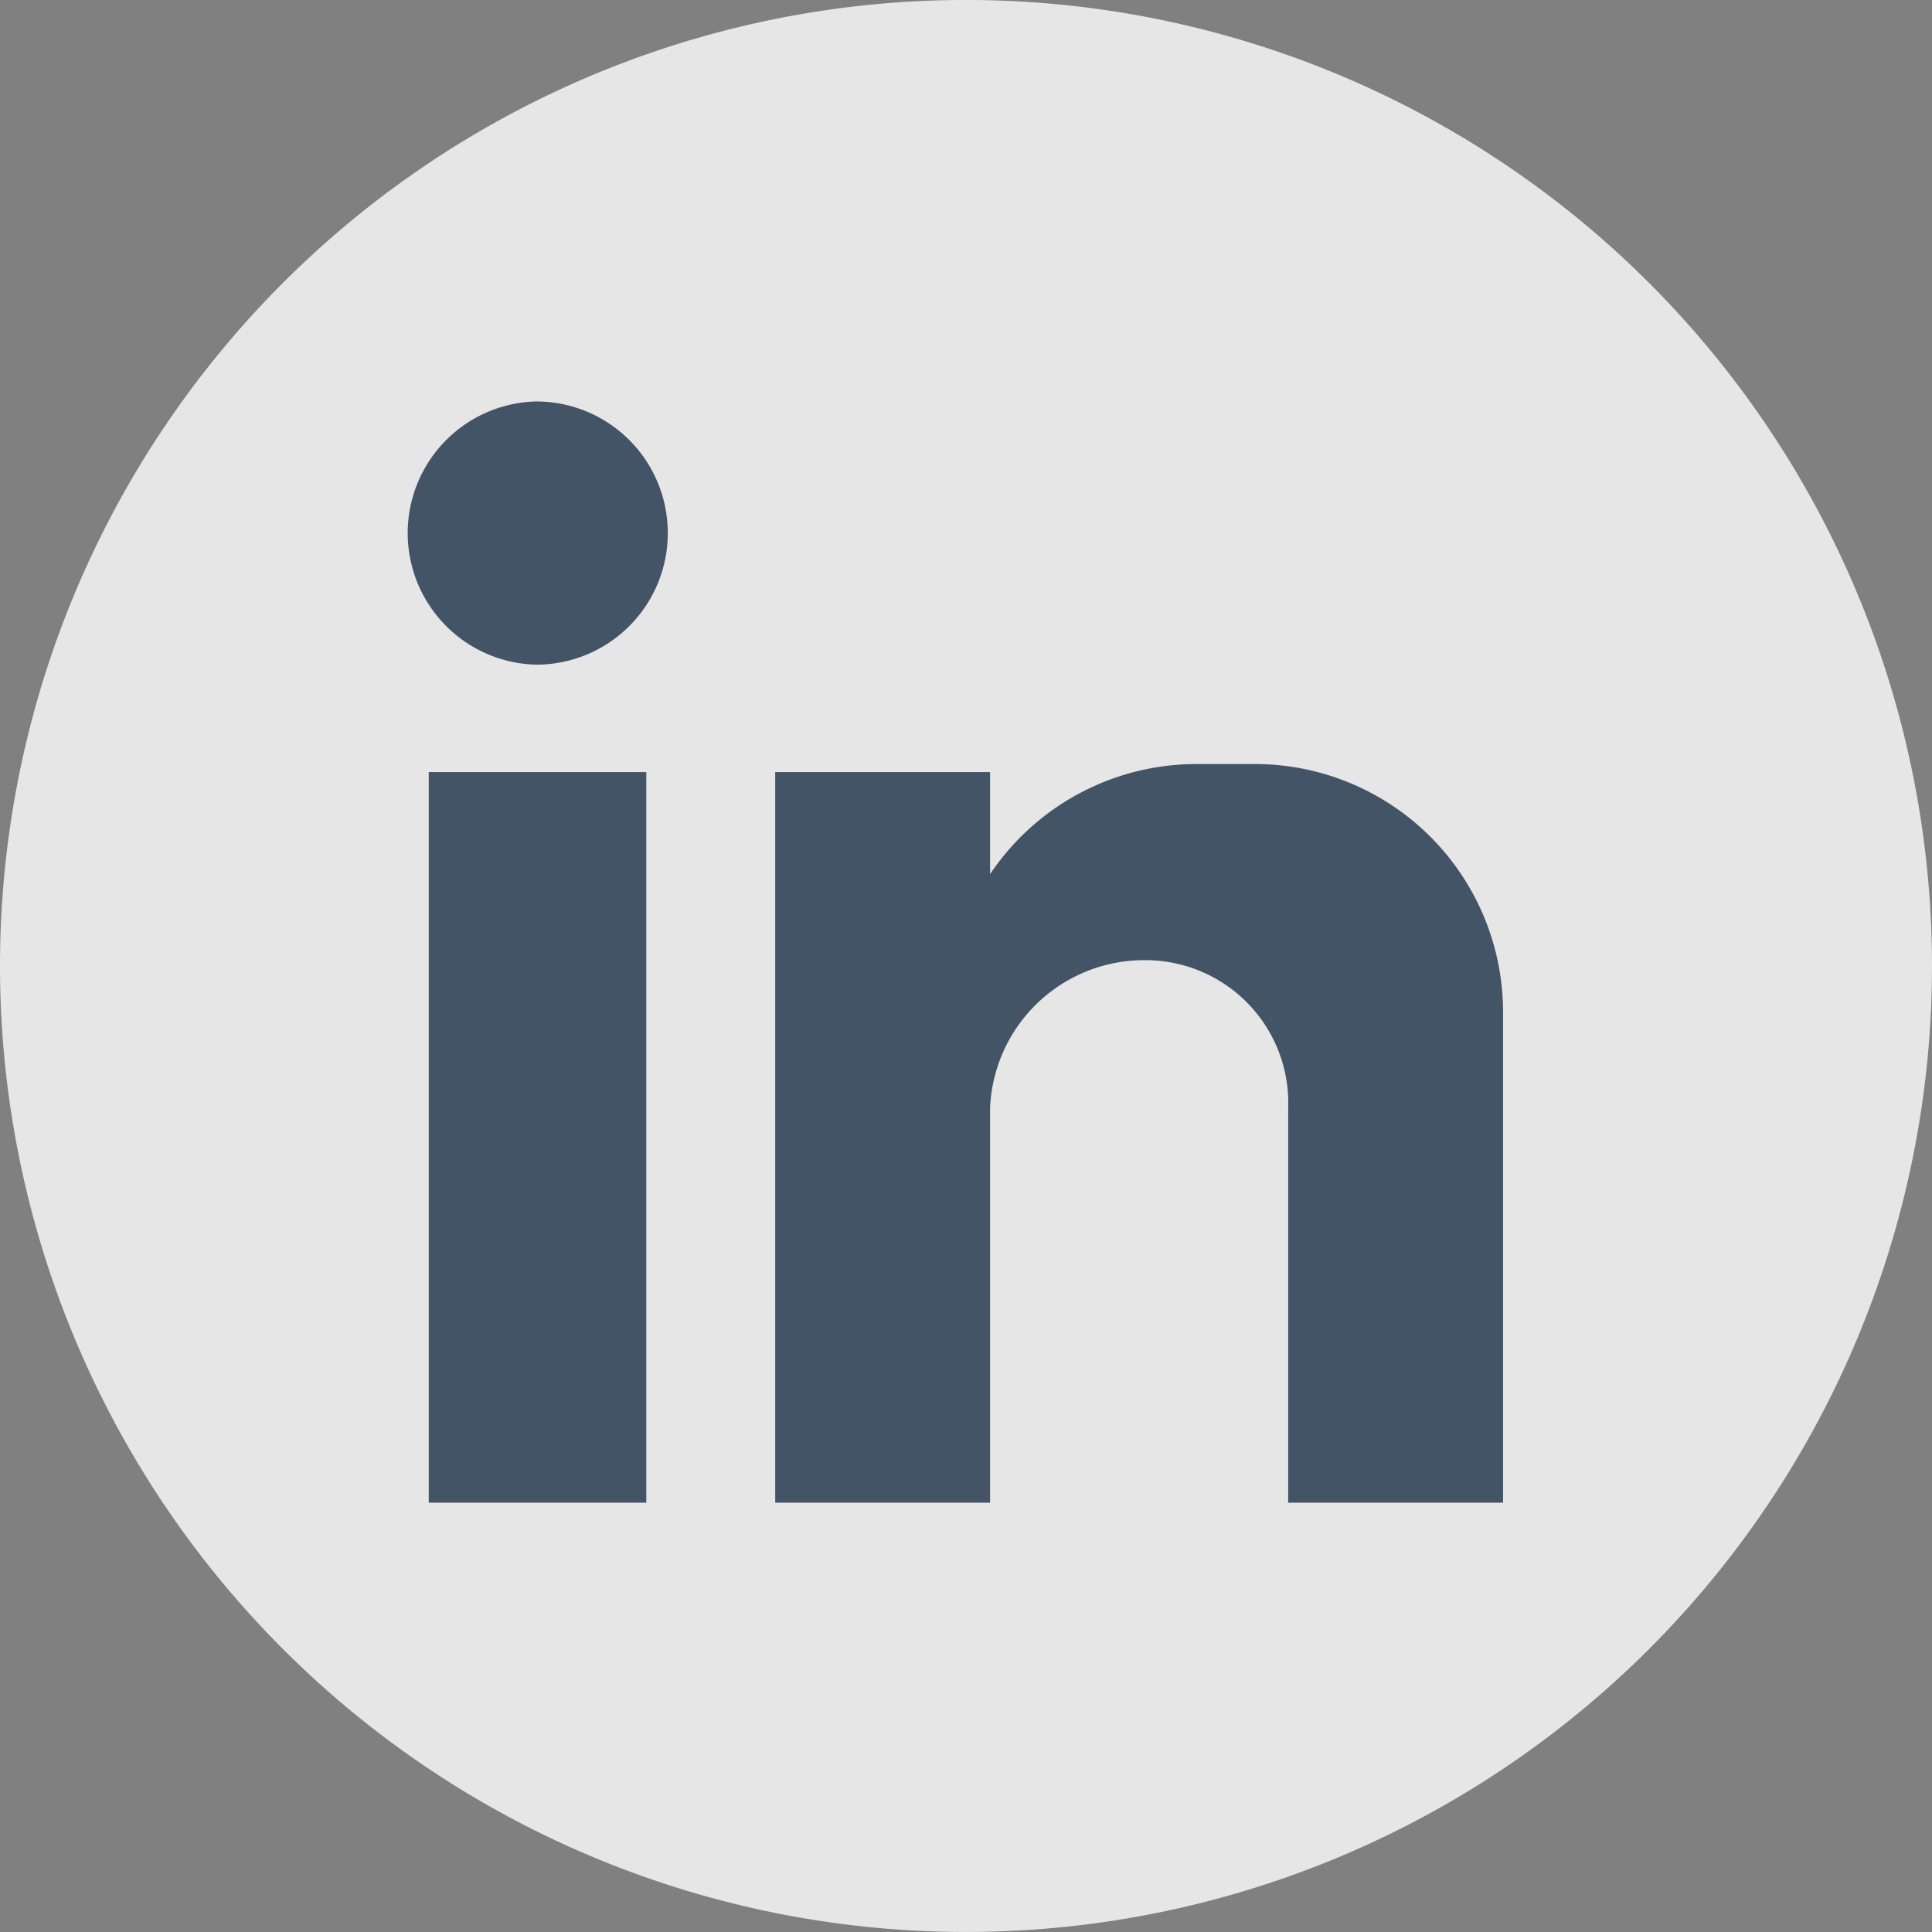 <svg xmlns="http://www.w3.org/2000/svg" width="51.676" height="51.676"><rect width="100%" height="100%" fill="#808080" stroke="none"/><defs><clippath id="a"><path data-name="Rectangle 10" fill="none" d="M0 0h51.676v51.676H0z"/></clippath></defs><g data-name="Group 21" opacity=".8"><g data-name="Group 20" clip-path="url(#a)" fill-rule="evenodd"><path data-name="Path 27" d="M51.676 25.838A25.838 25.838 0 1 1 25.838-.001a25.838 25.838 0 0 1 25.838 25.839" fill="#fff"/><path data-name="Path 28" d="M11.468 20.651h5.819v19.542h-5.819Zm2.874-9.913a3.52 3.52 0 0 1 0 7.04 3.521 3.521 0 0 1 0-7.04m6.393 9.913h5.747v2.73a6.65 6.65 0 0 1 5.531-2.945h1.581a6.638 6.638 0 0 1 6.609 6.609v13.148h-5.747v-10.56a3.82 3.82 0 0 0-3.807-3.951 4.128 4.128 0 0 0-4.167 3.951v10.56h-5.747Z" fill="#354860"/></g></g></svg>
